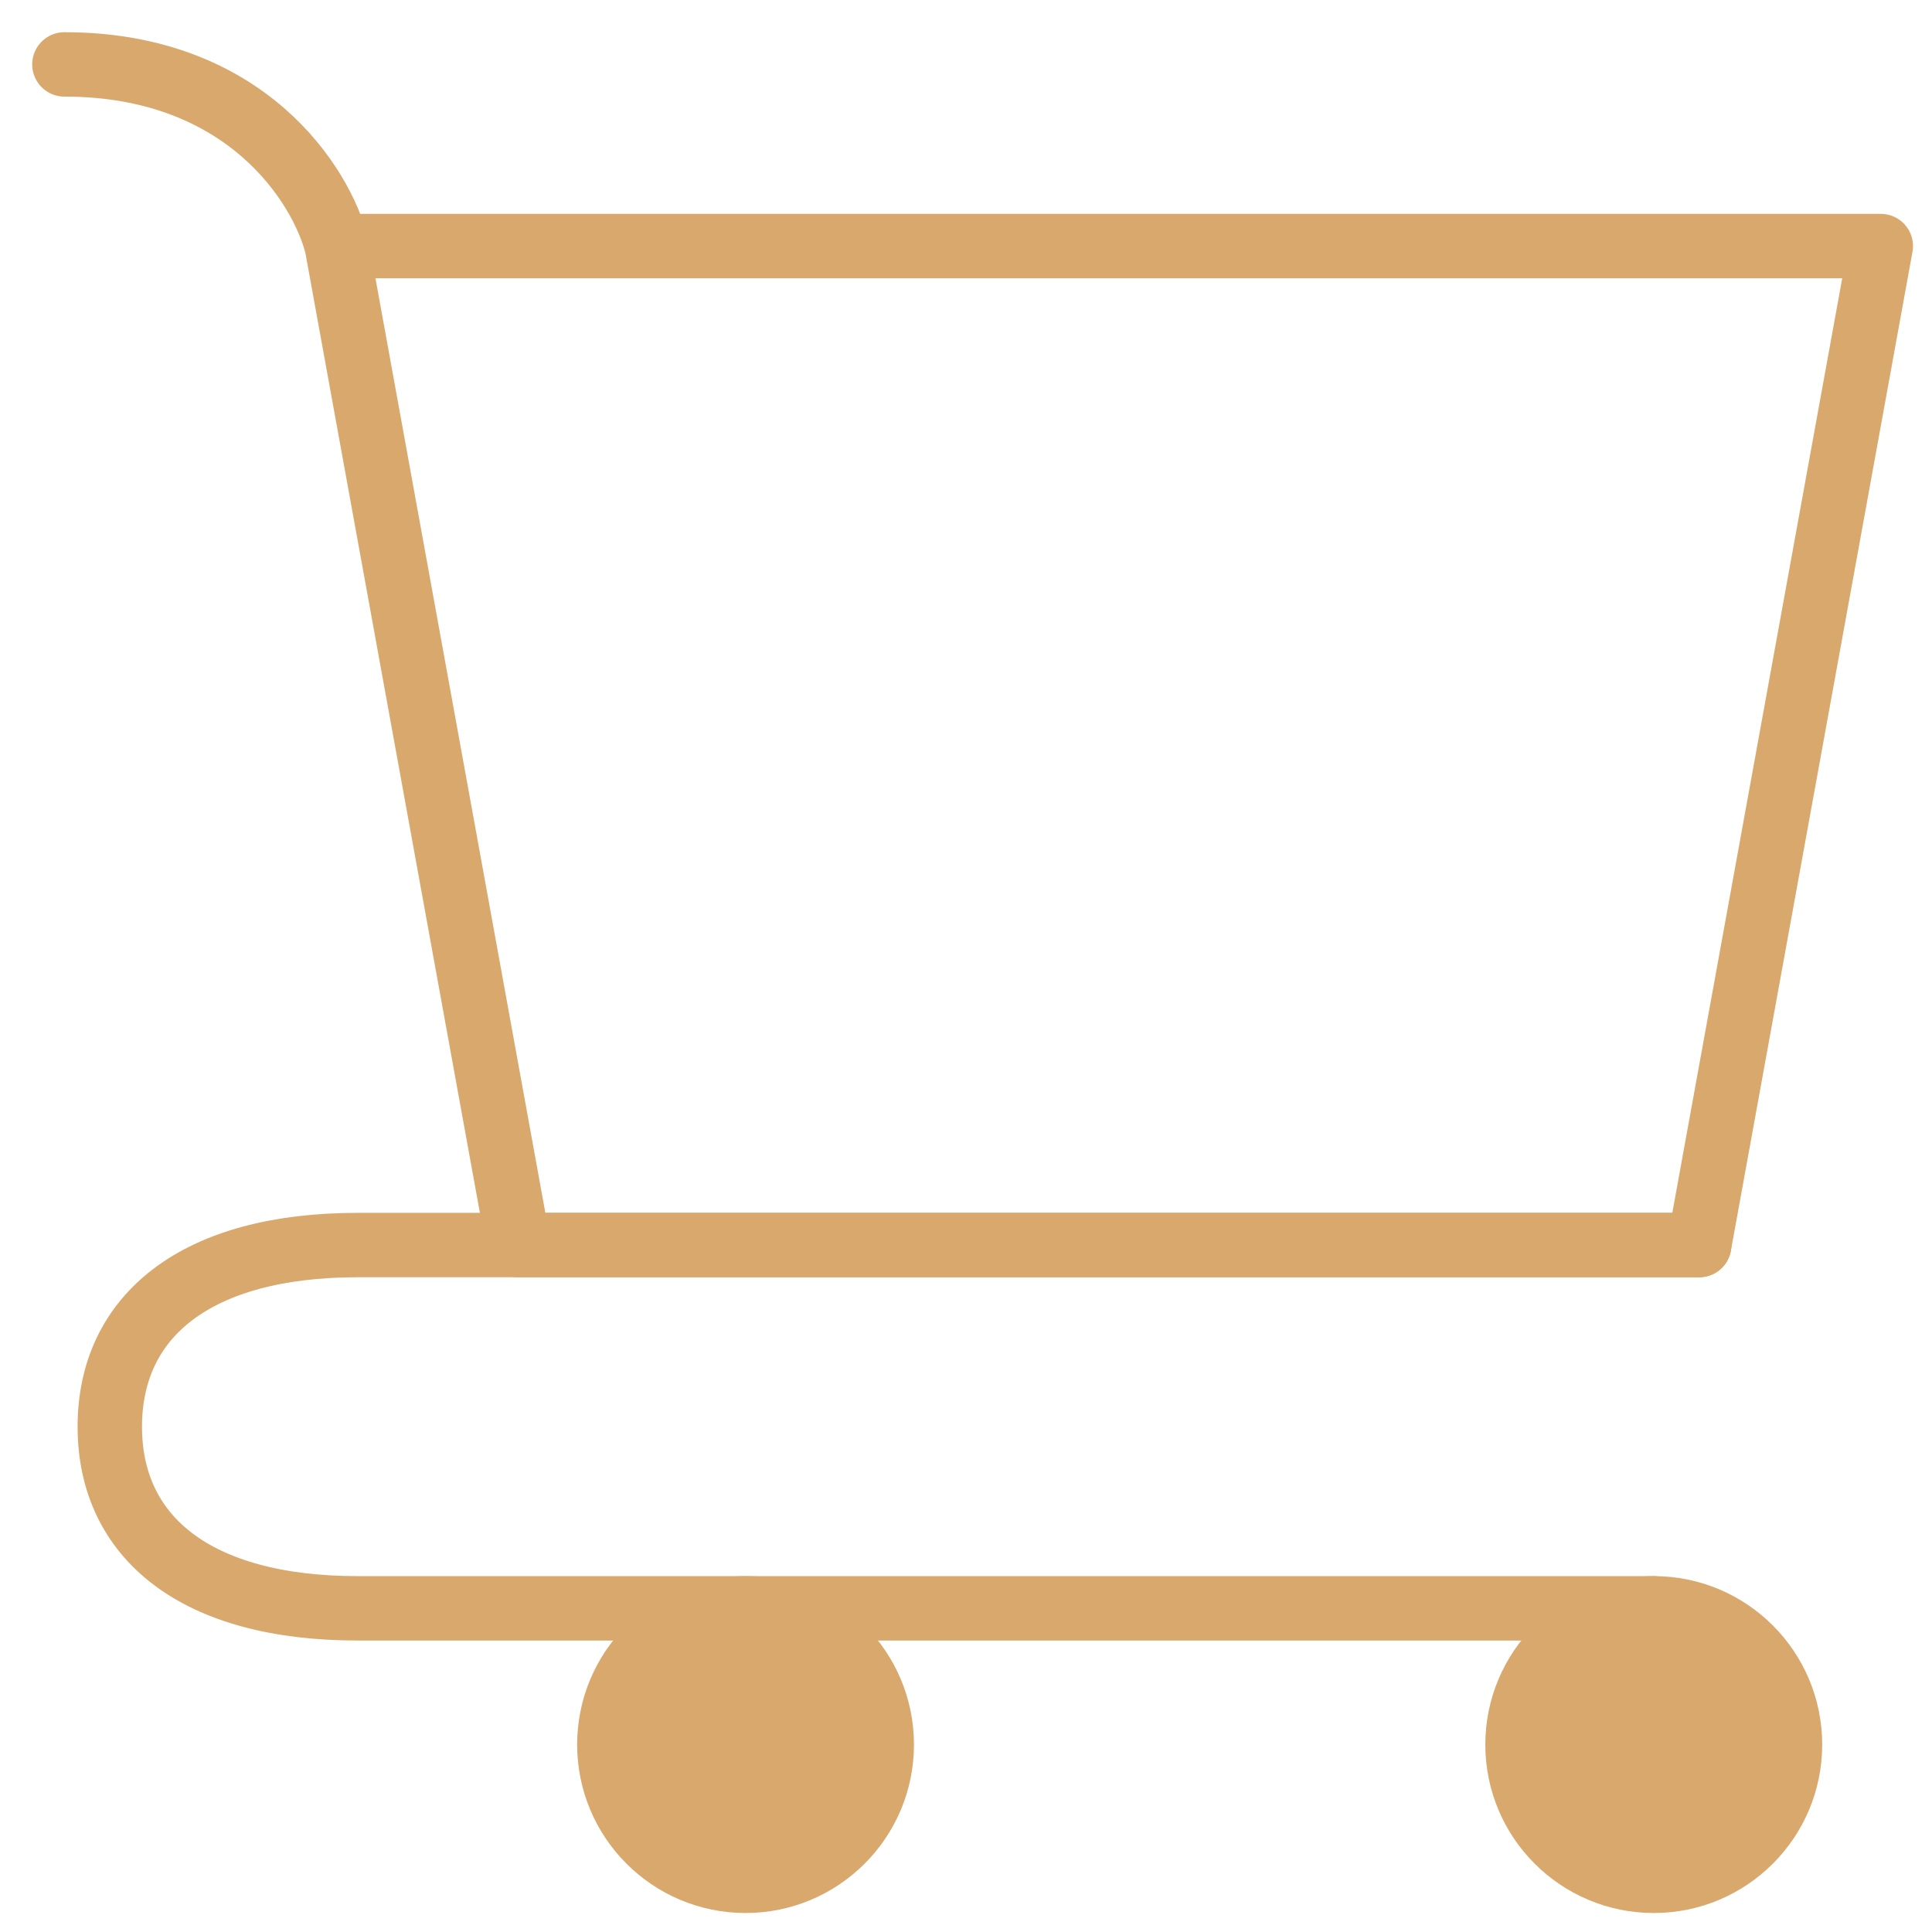 <svg width="30" height="30" viewBox="0 0 30 30" fill="none" xmlns="http://www.w3.org/2000/svg">
<path d="M25.68 29.205C26.848 29.205 27.795 28.258 27.795 27.09C27.795 25.922 26.848 24.974 25.68 24.974C24.511 24.974 23.564 25.922 23.564 27.09C23.564 28.258 24.511 29.205 25.68 29.205Z" fill="#D9A86D" stroke="#D9A86D" stroke-linecap="round" stroke-linejoin="round"/>
<path d="M11.577 29.205C12.745 29.205 13.692 28.258 13.692 27.09C13.692 25.922 12.745 24.974 11.577 24.974C10.409 24.974 9.462 25.922 9.462 27.09C9.462 28.258 10.409 29.205 11.577 29.205Z" fill="#D9A86D" stroke="#D9A86D" stroke-linecap="round" stroke-linejoin="round"/>
<path d="M5.231 3.821H29.205L26.385 19.333H8.051L5.231 3.821ZM5.231 3.821C4.996 2.88 3.821 1 1 1" stroke="#D9A86D" stroke-linecap="round" stroke-linejoin="round"/>
<path d="M26.385 19.333H8.051H5.556C3.04 19.333 1.705 20.435 1.705 22.154C1.705 23.873 3.04 24.974 5.556 24.974H25.68" stroke="#D9A86D" stroke-linecap="round" stroke-linejoin="round"/>
</svg>
